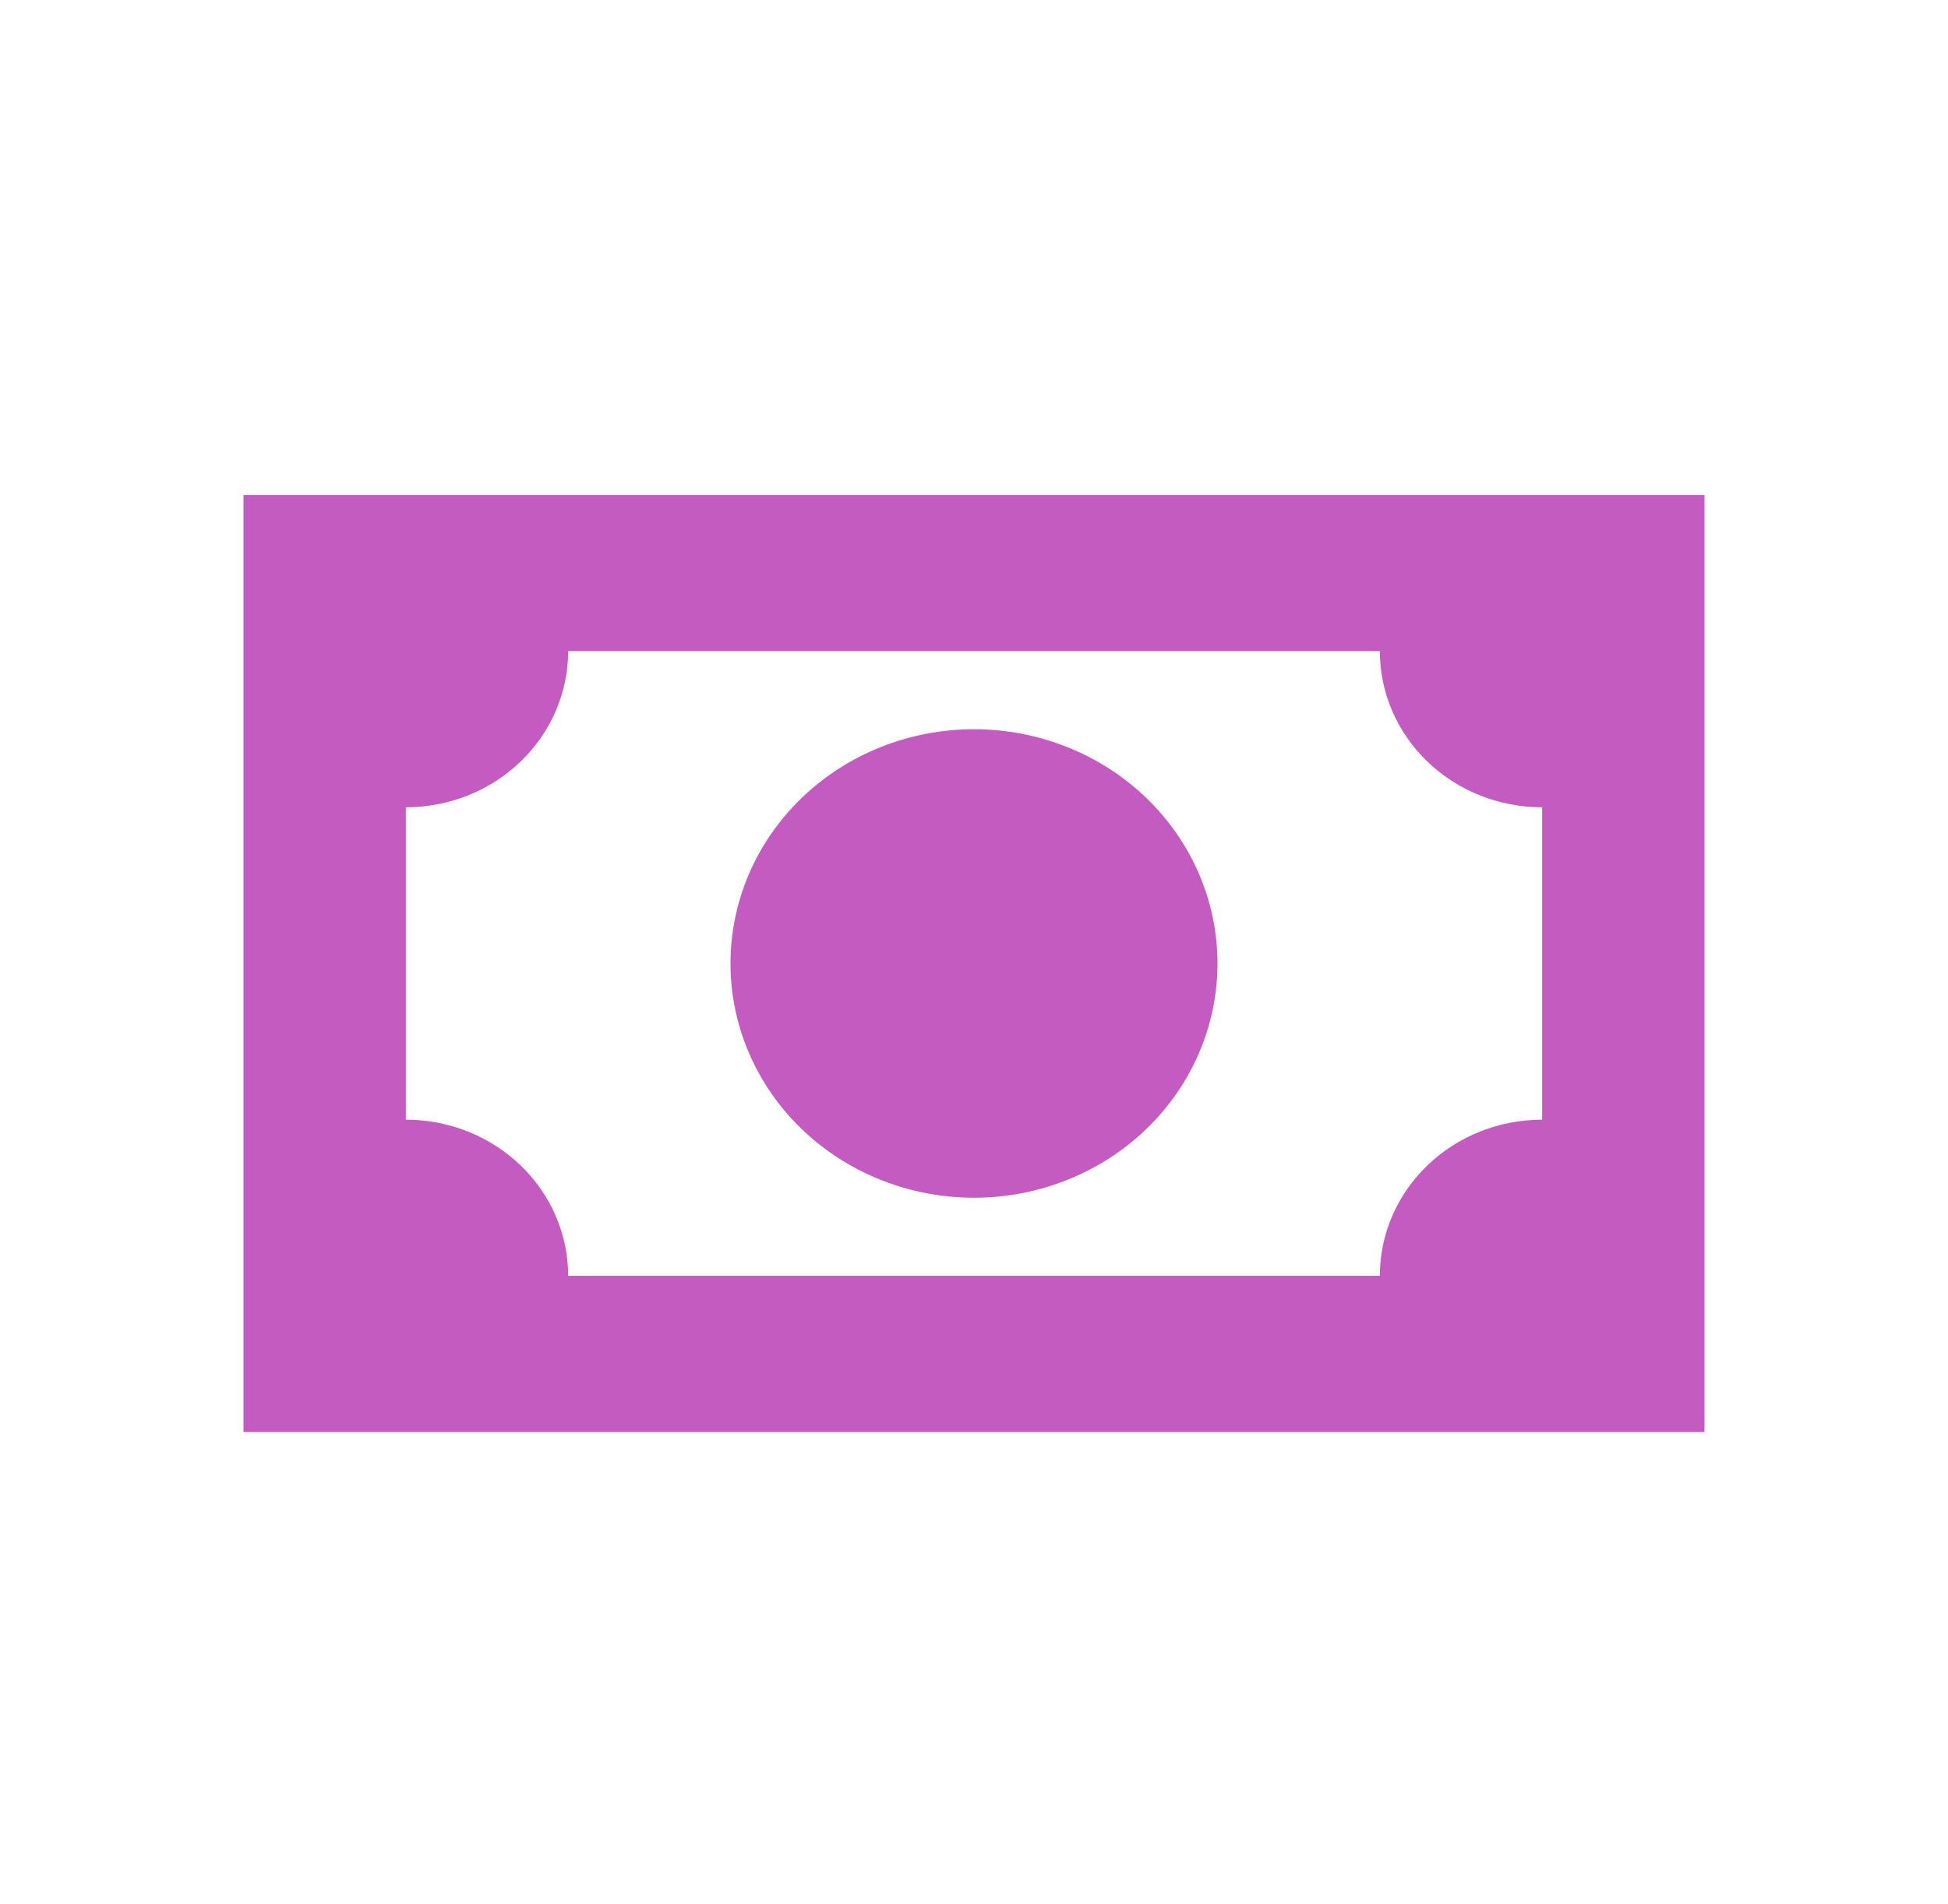<svg width="44" height="43" viewBox="0 0 44 43" fill="none" xmlns="http://www.w3.org/2000/svg">
<path d="M5.5 11.178H38.5V32.338H5.5V11.178ZM22 16.468C23.459 16.468 24.858 17.025 25.889 18.017C26.921 19.009 27.5 20.355 27.5 21.758C27.5 23.161 26.921 24.507 25.889 25.499C24.858 26.491 23.459 27.048 22 27.048C20.541 27.048 19.142 26.491 18.111 25.499C17.079 24.507 16.5 23.161 16.5 21.758C16.5 20.355 17.079 19.009 18.111 18.017C19.142 17.025 20.541 16.468 22 16.468ZM12.833 14.704C12.833 15.64 12.447 16.537 11.759 17.198C11.072 17.86 10.139 18.231 9.167 18.231V25.285C10.139 25.285 11.072 25.656 11.759 26.318C12.447 26.979 12.833 27.876 12.833 28.811H31.167C31.167 27.876 31.553 26.979 32.241 26.318C32.928 25.656 33.861 25.285 34.833 25.285V18.231C33.861 18.231 32.928 17.86 32.241 17.198C31.553 16.537 31.167 15.64 31.167 14.704H12.833Z" fill="#C35BC0"/>
</svg>
